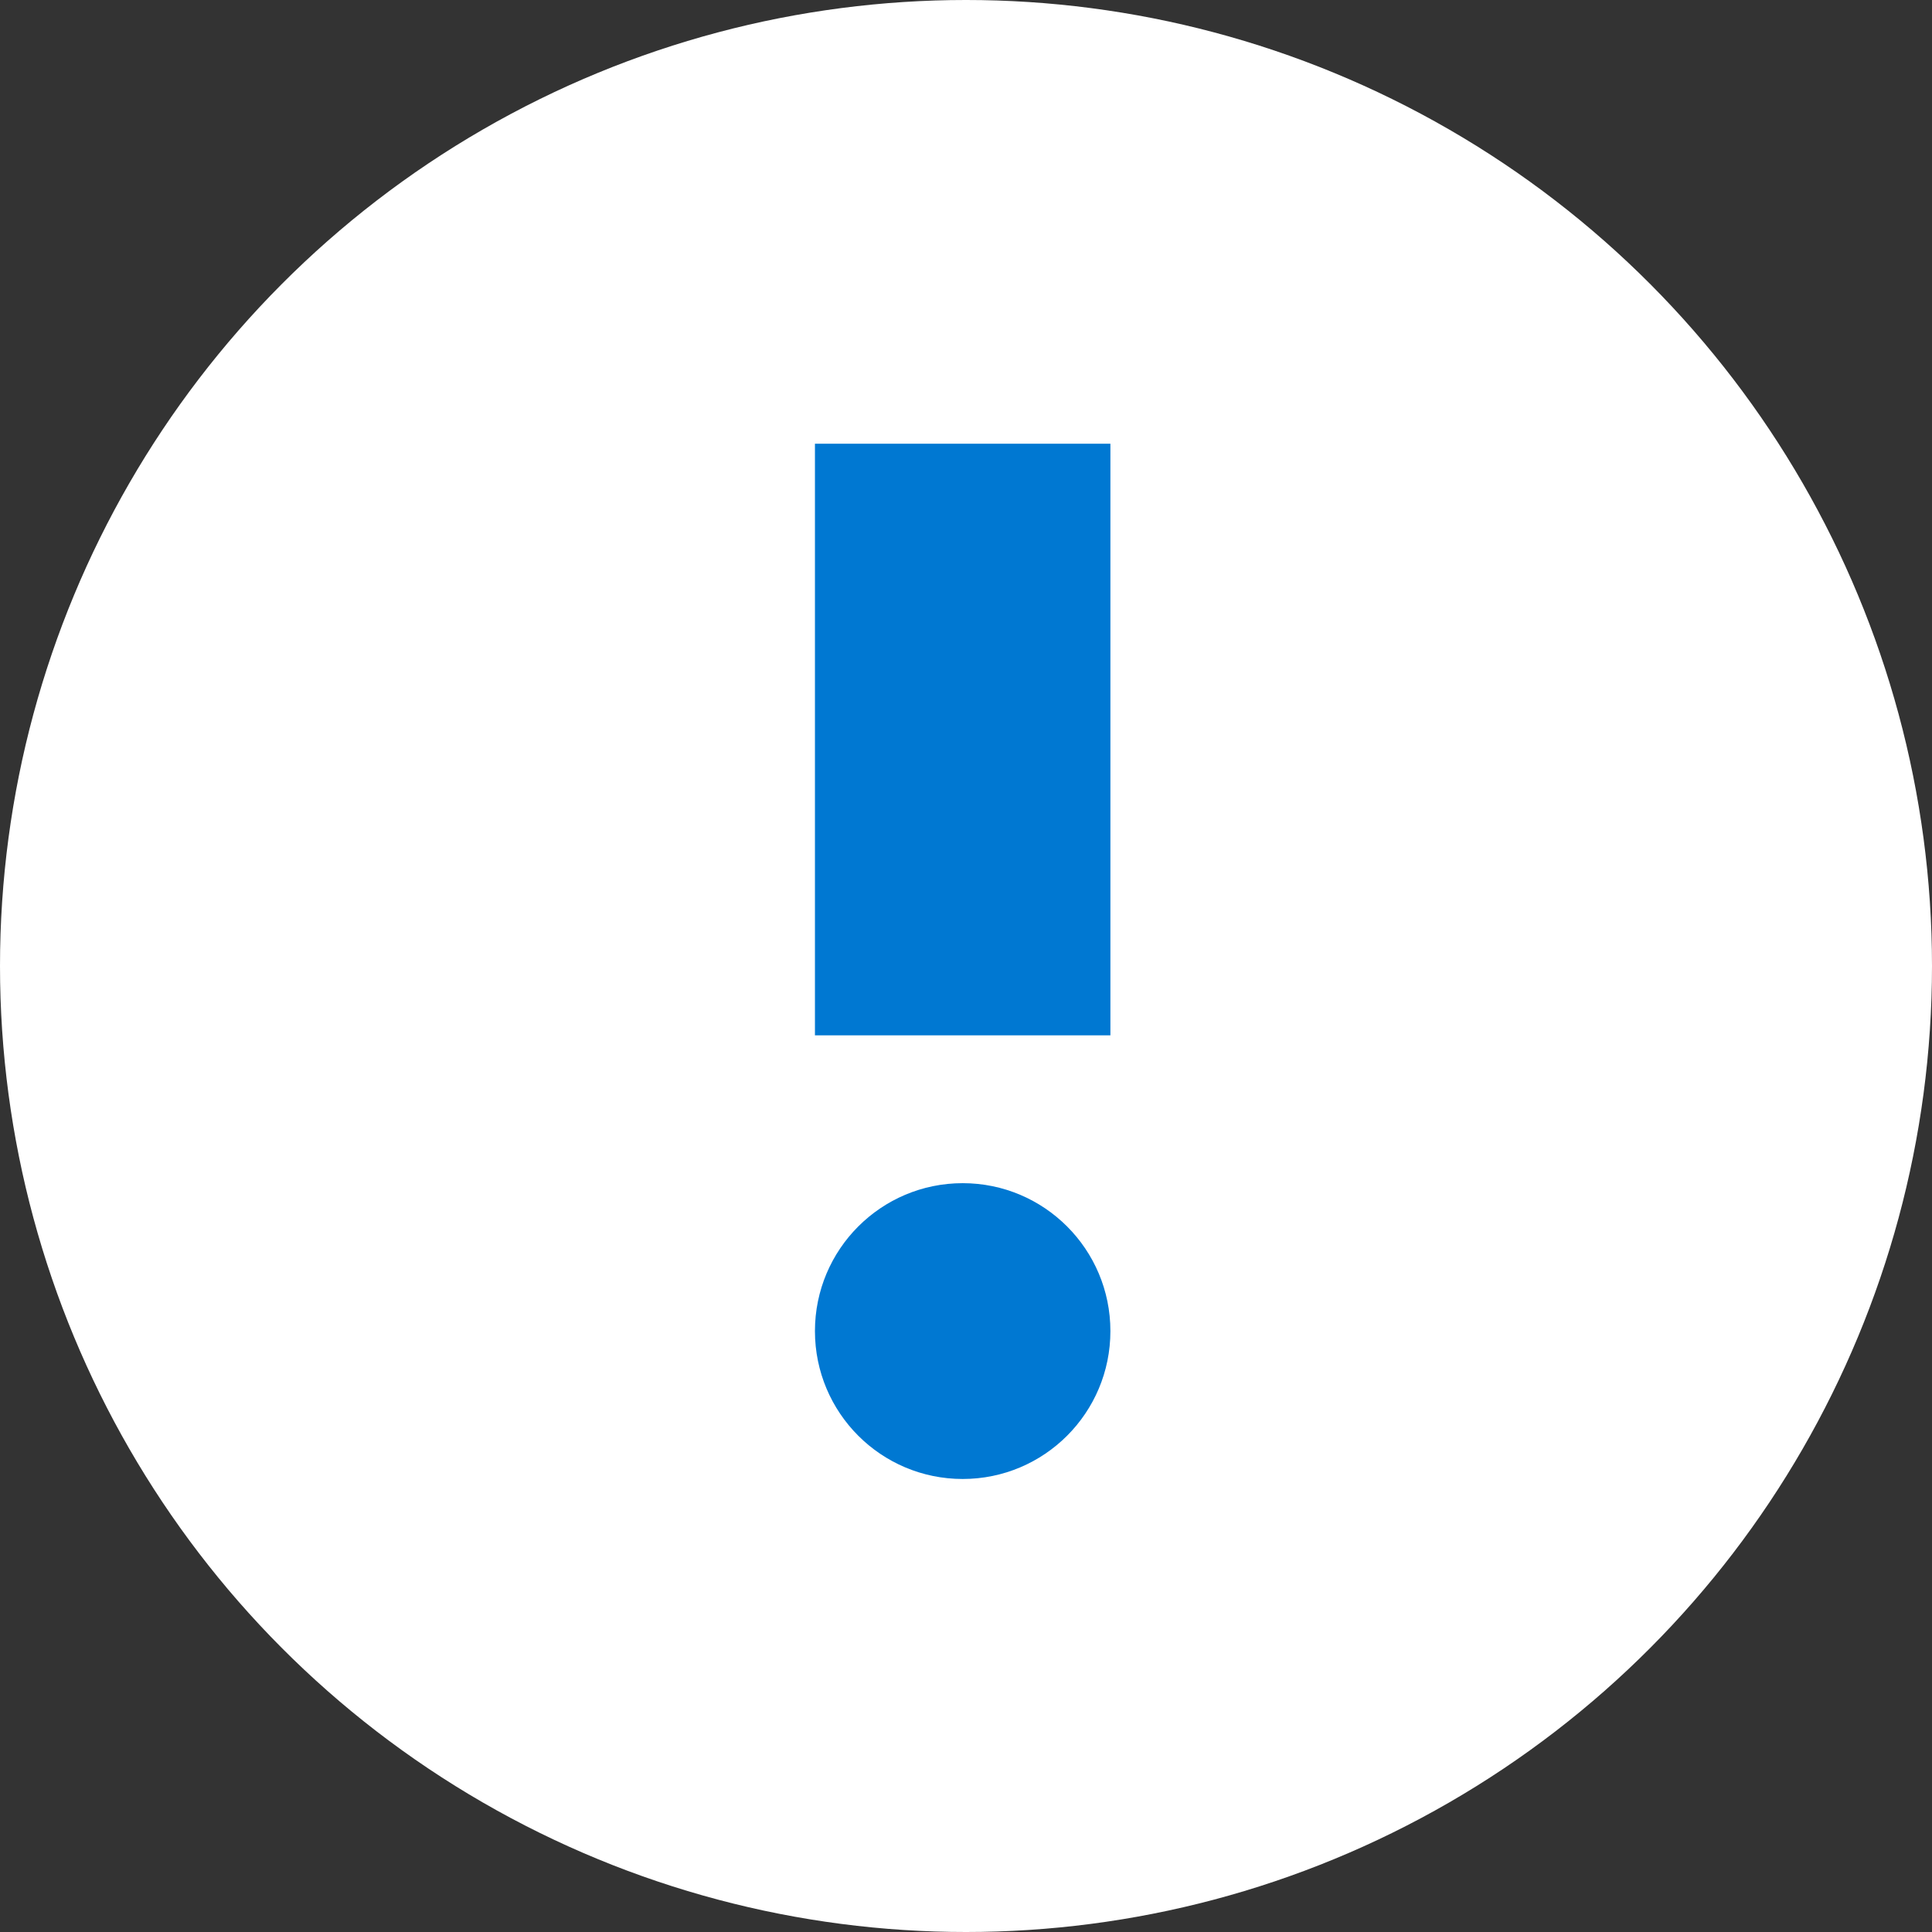 <svg width="27" height="27"  fill="none" xmlns="http://www.w3.org/2000/svg">
<rect width="100%" height="100%" fill="#333333" stroke="none"/>
<circle cx="13.5" cy="13.5" r="13.5" fill="white"/>
<path d="M15.518 6.201H11.389V14.469H15.518V6.201Z" fill="#0078D2"/>
<path d="M13.454 20.669C14.594 20.669 15.518 19.744 15.518 18.602C15.518 17.461 14.594 16.535 13.454 16.535C12.313 16.535 11.389 17.461 11.389 18.602C11.389 19.744 12.313 20.669 13.454 20.669Z" fill="#0078D2"/>
</svg>
